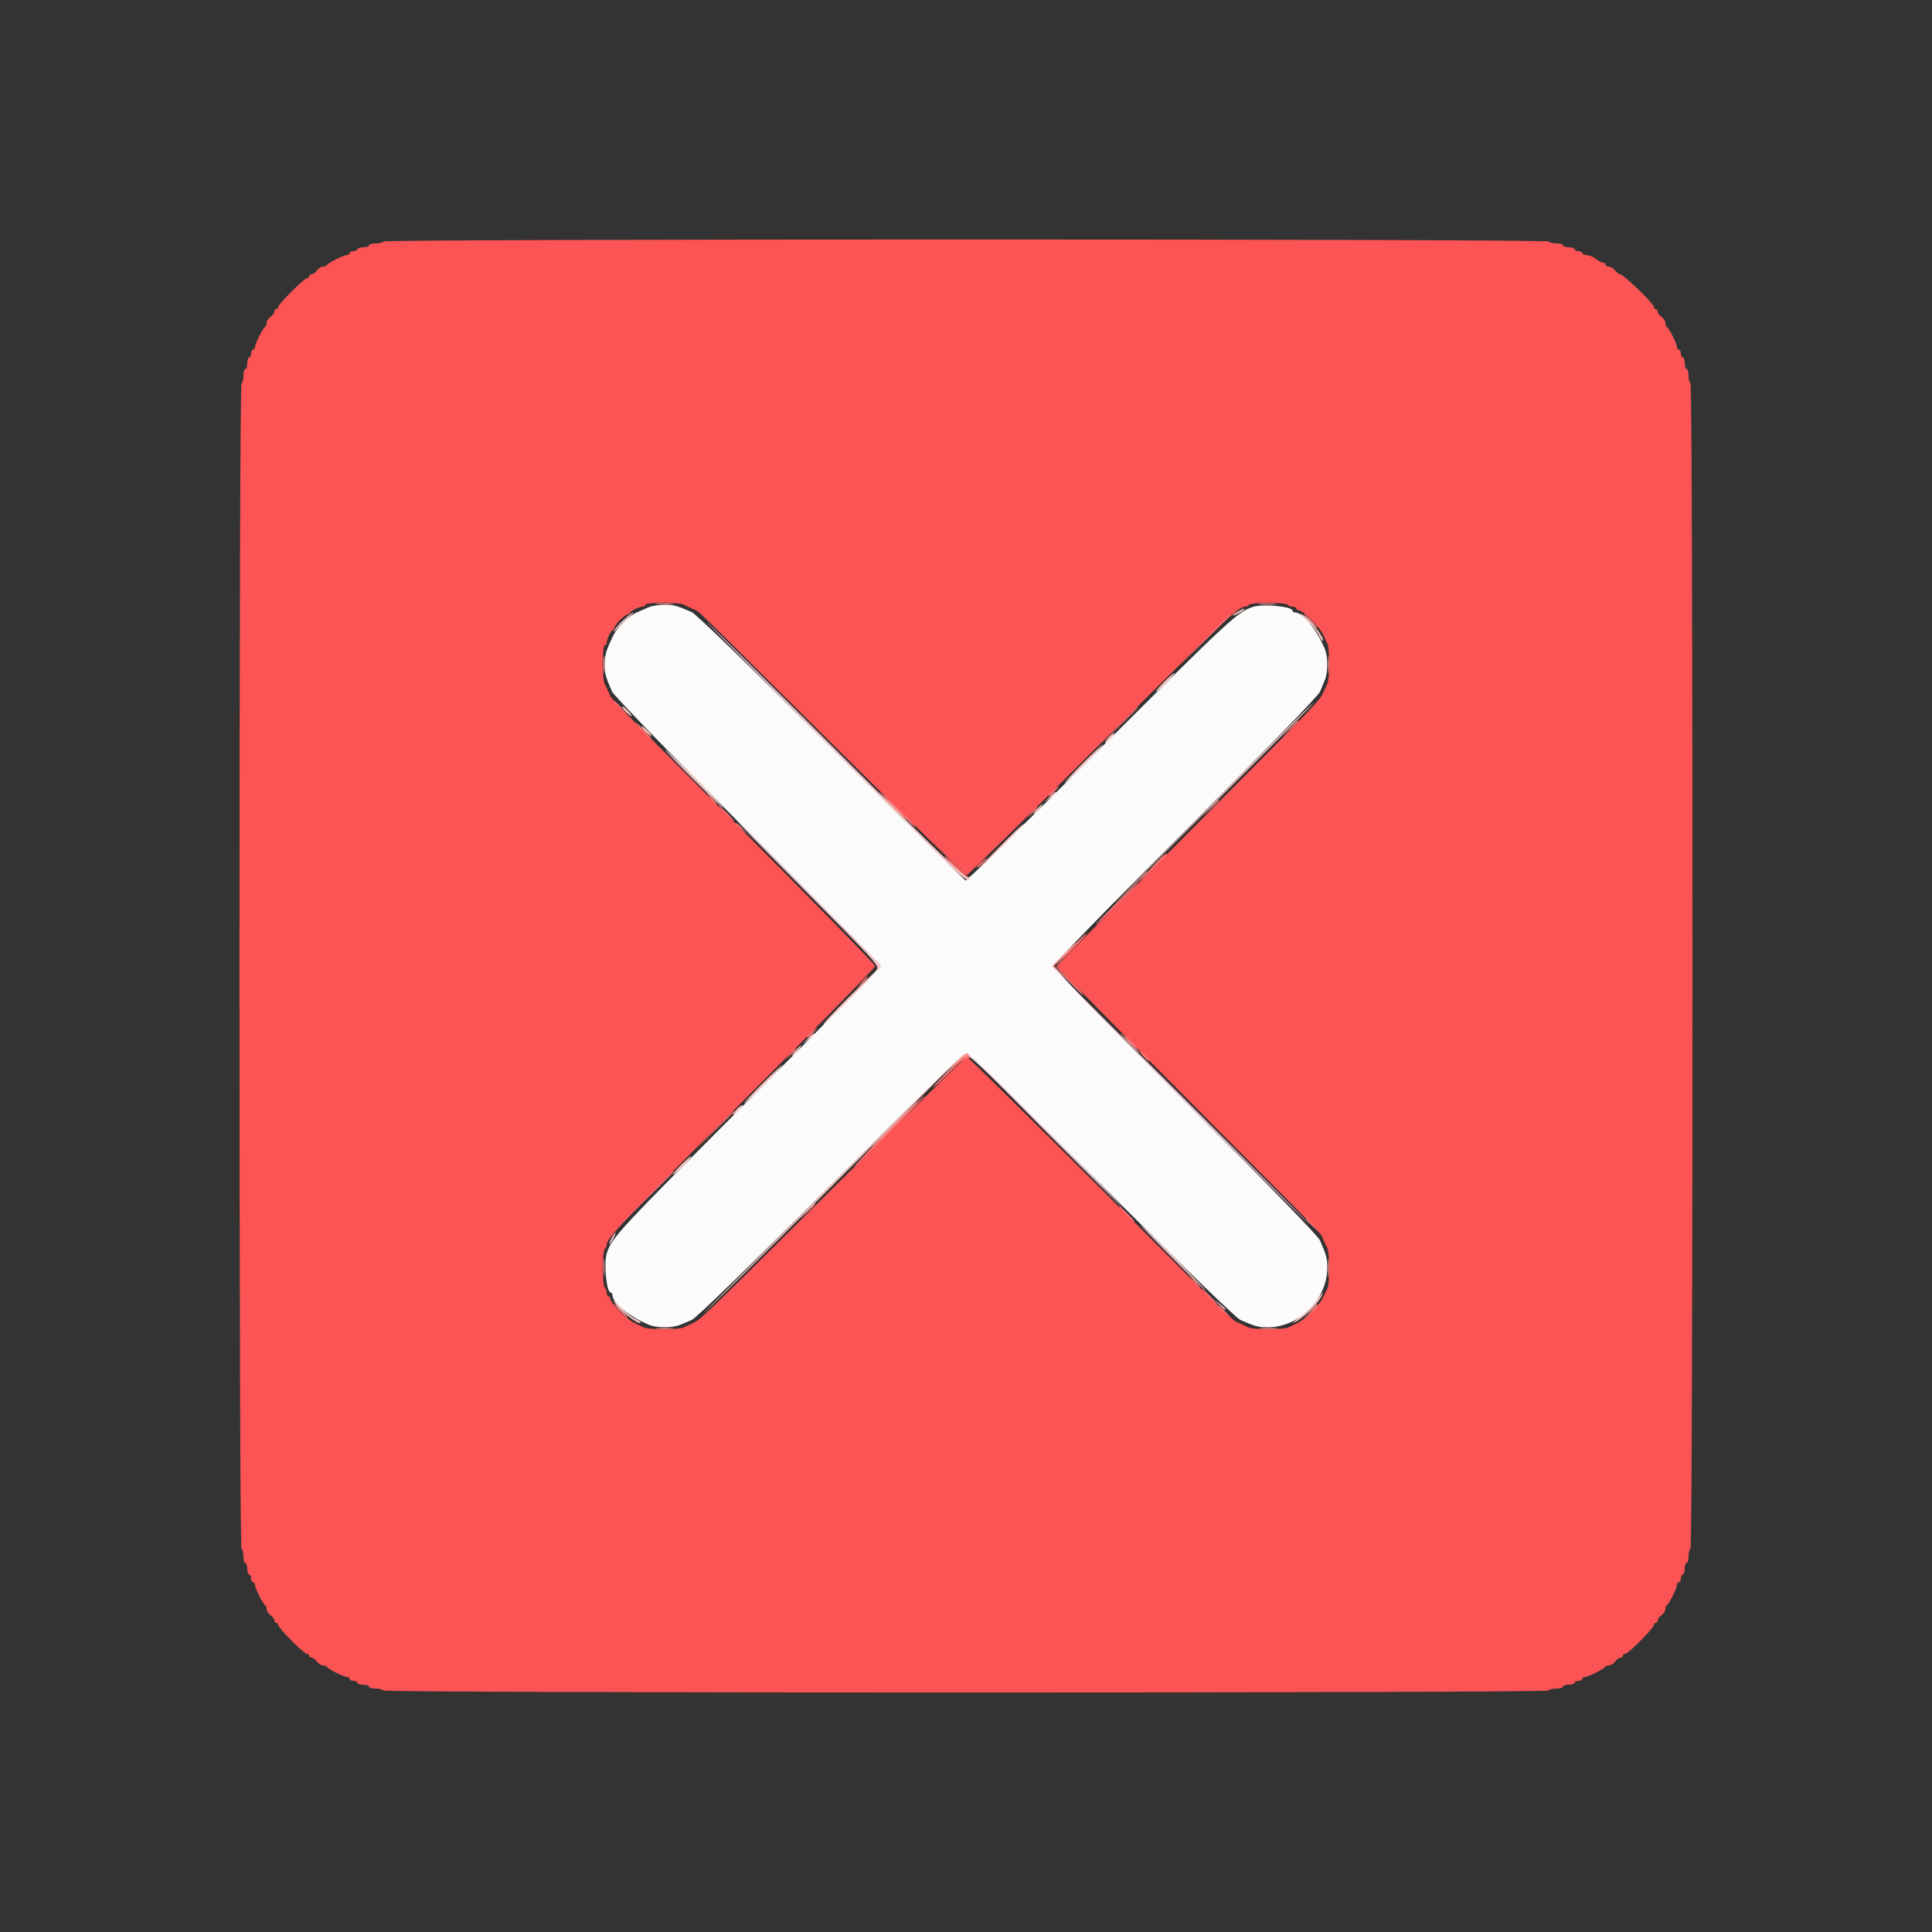 <svg id="svg" version="1.1" xmlns="http://www.w3.org/2000/svg" xmlns:xlink="http://www.w3.org/1999/xlink" width="400" height="400" viewBox="0, 0, 400,400"><rect x="0" y="0" width="400" height="400" fill="#333333" stroke="none"/><g id="svgg"><path id="path0" d="M134.400 125.681 C 133.850 125.916,132.796 126.372,132.059 126.693 C 130.096 127.547,127.863 129.716,126.923 131.681 C 125.444 134.774,125.200 135.612,125.200 137.600 C 125.200 139.476,125.361 140.071,126.705 143.162 C 127.068 143.998,137.906 155.165,154.747 172.057 C 169.844 187.200,182.249 199.748,182.314 199.941 C 182.378 200.135,170.134 212.608,155.105 227.661 C 128.069 254.739,126.675 256.243,125.643 259.436 C 124.964 261.536,125.560 267.600,126.445 267.600 C 126.640 267.600,126.800 267.845,126.800 268.144 C 126.800 269.756,130.500 272.731,134.519 274.349 C 135.963 274.931,139.249 274.928,140.681 274.344 C 141.297 274.093,142.430 273.621,143.200 273.295 C 144.105 272.911,154.255 263.067,171.910 245.451 C 189.910 227.490,199.494 218.200,200.023 218.200 C 200.553 218.200,210.127 227.482,228.114 245.434 C 245.359 262.647,255.915 272.893,256.800 273.278 C 259.939 274.645,260.524 274.800,262.519 274.794 C 269.016 274.775,274.775 269.016,274.794 262.519 C 274.800 260.528,274.656 259.982,273.284 256.800 C 272.900 255.908,262.801 245.498,245.440 228.098 C 227.847 210.465,218.200 200.517,218.200 200.008 C 218.200 199.499,227.850 189.549,245.451 171.910 C 263.067 154.255,272.911 144.105,273.295 143.200 C 273.621 142.430,274.093 141.297,274.344 140.681 C 274.928 139.249,274.931 135.963,274.349 134.519 C 272.731 130.500,269.756 126.800,268.144 126.800 C 267.845 126.800,267.600 126.640,267.600 126.445 C 267.600 125.560,261.536 124.964,259.436 125.643 C 256.232 126.679,254.692 128.107,227.650 155.113 C 212.605 170.139,200.142 182.380,199.954 182.316 C 199.766 182.252,187.234 169.854,172.106 154.763 C 154.671 137.373,144.087 127.104,143.200 126.720 C 140.038 125.348,139.474 125.201,137.481 125.227 C 136.337 125.242,134.950 125.446,134.400 125.681 " stroke="none" fill="#fcfbfb" fill-rule="evenodd"></path><path id="path1" d="M79.400 50.000 C 79.264 50.220,78.533 50.400,77.776 50.400 C 77.019 50.400,76.400 50.580,76.400 50.800 C 76.400 51.020,75.860 51.200,75.200 51.200 C 74.540 51.200,74.000 51.380,74.000 51.600 C 74.000 51.820,73.640 52.000,73.200 52.000 C 72.760 52.000,72.400 52.180,72.400 52.400 C 72.400 52.620,72.147 52.800,71.838 52.800 C 71.172 52.800,67.859 54.468,67.667 54.900 C 67.593 55.065,67.228 55.200,66.855 55.200 C 66.482 55.200,65.917 55.560,65.600 56.000 C 65.283 56.440,64.793 56.800,64.512 56.800 C 64.230 56.800,64.000 56.980,64.000 57.200 C 64.000 57.420,63.801 57.600,63.559 57.600 C 62.983 57.600,57.600 62.983,57.600 63.559 C 57.600 63.801,57.420 64.000,57.200 64.000 C 56.980 64.000,56.800 64.230,56.800 64.512 C 56.800 64.793,56.440 65.283,56.000 65.600 C 55.560 65.917,55.200 66.482,55.200 66.855 C 55.200 67.228,55.065 67.593,54.900 67.667 C 54.468 67.859,52.800 71.172,52.800 71.838 C 52.800 72.147,52.620 72.400,52.400 72.400 C 52.180 72.400,52.000 72.760,52.000 73.200 C 52.000 73.640,51.820 74.000,51.600 74.000 C 51.380 74.000,51.200 74.540,51.200 75.200 C 51.200 75.860,51.020 76.400,50.800 76.400 C 50.580 76.400,50.400 77.019,50.400 77.776 C 50.400 78.533,50.220 79.264,50.000 79.400 C 49.445 79.743,49.445 320.257,50.000 320.600 C 50.220 320.736,50.400 321.467,50.400 322.224 C 50.400 322.981,50.580 323.600,50.800 323.600 C 51.020 323.600,51.200 324.140,51.200 324.800 C 51.200 325.460,51.380 326.000,51.600 326.000 C 51.820 326.000,52.000 326.360,52.000 326.800 C 52.000 327.240,52.180 327.600,52.400 327.600 C 52.620 327.600,52.800 327.853,52.800 328.162 C 52.800 328.828,54.468 332.141,54.900 332.333 C 55.065 332.407,55.200 332.772,55.200 333.145 C 55.200 333.518,55.560 334.083,56.000 334.400 C 56.440 334.717,56.800 335.207,56.800 335.488 C 56.800 335.770,56.980 336.000,57.200 336.000 C 57.420 336.000,57.600 336.194,57.600 336.431 C 57.600 337.038,62.893 342.389,63.500 342.395 C 63.775 342.398,64.000 342.580,64.000 342.800 C 64.000 343.020,64.230 343.200,64.512 343.200 C 64.793 343.200,65.283 343.560,65.600 344.000 C 65.917 344.440,66.482 344.800,66.855 344.800 C 67.228 344.800,67.593 344.935,67.667 345.100 C 67.859 345.532,71.172 347.200,71.838 347.200 C 72.147 347.200,72.400 347.380,72.400 347.600 C 72.400 347.820,72.760 348.000,73.200 348.000 C 73.640 348.000,74.000 348.180,74.000 348.400 C 74.000 348.620,74.540 348.800,75.200 348.800 C 75.860 348.800,76.400 348.980,76.400 349.200 C 76.400 349.420,77.019 349.600,77.776 349.600 C 78.533 349.600,79.264 349.780,79.400 350.000 C 79.743 350.555,320.257 350.555,320.600 350.000 C 320.736 349.780,321.467 349.600,322.224 349.600 C 322.981 349.600,323.600 349.420,323.600 349.200 C 323.600 348.980,324.140 348.800,324.800 348.800 C 325.460 348.800,326.000 348.620,326.000 348.400 C 326.000 348.180,326.360 348.000,326.800 348.000 C 327.240 348.000,327.600 347.820,327.600 347.600 C 327.600 347.380,327.853 347.200,328.162 347.200 C 328.828 347.200,332.141 345.532,332.333 345.100 C 332.407 344.935,332.772 344.800,333.145 344.800 C 333.518 344.800,334.083 344.440,334.400 344.000 C 334.717 343.560,335.207 343.200,335.488 343.200 C 335.770 343.200,336.000 343.020,336.000 342.800 C 336.000 342.580,336.225 342.397,336.500 342.393 C 337.131 342.384,342.400 337.090,342.400 336.464 C 342.400 336.209,342.580 336.000,342.800 336.000 C 343.020 336.000,343.200 335.770,343.200 335.488 C 343.200 335.207,343.560 334.717,344.000 334.400 C 344.440 334.083,344.800 333.518,344.800 333.145 C 344.800 332.772,344.935 332.407,345.100 332.333 C 345.532 332.141,347.200 328.828,347.200 328.162 C 347.200 327.853,347.380 327.600,347.600 327.600 C 347.820 327.600,348.000 327.240,348.000 326.800 C 348.000 326.360,348.180 326.000,348.400 326.000 C 348.620 326.000,348.800 325.460,348.800 324.800 C 348.800 324.140,348.980 323.600,349.200 323.600 C 349.420 323.600,349.600 322.981,349.600 322.224 C 349.600 321.467,349.780 320.736,350.000 320.600 C 350.555 320.257,350.555 79.743,350.000 79.400 C 349.780 79.264,349.600 78.533,349.600 77.776 C 349.600 77.019,349.420 76.400,349.200 76.400 C 348.980 76.400,348.800 75.860,348.800 75.200 C 348.800 74.540,348.620 74.000,348.400 74.000 C 348.180 74.000,348.000 73.640,348.000 73.200 C 348.000 72.760,347.820 72.400,347.600 72.400 C 347.380 72.400,347.200 72.147,347.200 71.838 C 347.200 71.172,345.532 67.859,345.100 67.667 C 344.935 67.593,344.800 67.228,344.800 66.855 C 344.800 66.482,344.440 65.917,344.000 65.600 C 343.560 65.283,343.200 64.793,343.200 64.512 C 343.200 64.230,343.020 64.000,342.800 64.000 C 342.580 64.000,342.400 63.776,342.400 63.503 C 342.400 62.874,336.114 56.800,335.462 56.800 C 335.195 56.800,334.717 56.440,334.400 56.000 C 334.083 55.560,333.503 55.200,333.112 55.200 C 332.720 55.200,332.400 55.020,332.400 54.800 C 332.400 54.580,332.175 54.396,331.900 54.391 C 331.625 54.386,330.950 54.030,330.400 53.600 C 329.850 53.170,328.995 52.814,328.500 52.809 C 328.005 52.804,327.600 52.620,327.600 52.400 C 327.600 52.180,327.240 52.000,326.800 52.000 C 326.360 52.000,326.000 51.820,326.000 51.600 C 326.000 51.380,325.460 51.200,324.800 51.200 C 324.140 51.200,323.600 51.020,323.600 50.800 C 323.600 50.580,322.981 50.400,322.224 50.400 C 321.467 50.400,320.736 50.220,320.600 50.000 C 320.257 49.445,79.743 49.445,79.400 50.000 M141.505 125.153 C 141.887 125.348,142.740 125.753,143.400 126.053 C 144.940 126.755,141.647 123.569,172.594 154.300 C 187.493 169.095,199.884 181.200,200.128 181.200 C 200.373 181.200,212.639 169.142,227.387 154.405 C 252.963 128.845,256.385 125.600,257.755 125.600 C 258.084 125.600,258.464 125.420,258.600 125.200 C 258.736 124.979,260.530 124.800,262.600 124.800 C 264.670 124.800,266.464 124.979,266.600 125.200 C 266.736 125.420,267.197 125.600,267.624 125.600 C 268.051 125.600,268.400 125.780,268.400 126.000 C 268.400 126.220,268.663 126.400,268.984 126.400 C 269.778 126.400,273.270 129.920,273.947 131.402 C 274.247 132.061,274.652 132.913,274.847 133.295 C 275.306 134.197,275.306 140.603,274.847 141.505 C 274.652 141.887,274.247 142.740,273.947 143.400 C 273.159 145.129,273.451 144.826,244.901 173.546 C 230.546 187.986,218.801 199.915,218.801 200.055 C 218.800 200.195,230.905 212.502,245.700 227.404 C 276.486 258.412,273.248 255.065,273.947 256.600 C 274.247 257.260,274.652 258.113,274.847 258.495 C 275.041 258.877,275.200 260.724,275.200 262.600 C 275.200 264.476,275.041 266.323,274.847 266.705 C 274.652 267.087,274.247 267.940,273.947 268.600 C 273.646 269.260,272.590 270.610,271.600 271.600 C 270.610 272.590,269.260 273.646,268.600 273.947 C 267.940 274.247,267.087 274.652,266.705 274.847 C 266.323 275.041,264.476 275.200,262.600 275.200 C 260.724 275.200,258.877 275.041,258.495 274.847 C 258.113 274.652,257.260 274.247,256.600 273.947 C 255.024 273.229,257.956 276.075,227.503 245.700 C 212.670 230.905,200.369 218.802,200.167 218.803 C 199.965 218.805,187.985 230.550,173.545 244.903 C 144.802 273.472,145.126 273.160,143.400 273.947 C 142.740 274.247,141.887 274.652,141.505 274.847 C 141.123 275.041,139.276 275.200,137.400 275.200 C 135.524 275.200,133.677 275.041,133.295 274.847 C 132.913 274.652,132.061 274.247,131.402 273.947 C 129.920 273.270,126.400 269.778,126.400 268.984 C 126.400 268.663,126.220 268.400,126.000 268.400 C 125.780 268.400,125.600 268.051,125.600 267.624 C 125.600 267.197,125.420 266.736,125.200 266.600 C 124.979 266.464,124.800 264.670,124.800 262.600 C 124.800 260.530,124.979 258.736,125.200 258.600 C 125.420 258.464,125.600 258.084,125.600 257.755 C 125.600 256.385,128.845 252.963,154.405 227.387 C 169.142 212.639,181.200 200.327,181.200 200.026 C 181.200 199.724,169.095 187.338,154.300 172.501 C 123.885 142.000,126.769 144.972,126.053 143.400 C 125.753 142.740,125.348 141.887,125.153 141.505 C 124.660 140.535,124.701 133.600,125.200 133.600 C 125.420 133.600,125.600 133.366,125.600 133.080 C 125.600 132.344,126.541 130.407,126.900 130.403 C 127.065 130.401,127.200 130.206,127.200 129.969 C 127.200 129.732,127.726 129.012,128.369 128.369 C 129.012 127.726,129.732 127.200,129.969 127.200 C 130.206 127.200,130.401 127.065,130.403 126.900 C 130.407 126.541,132.344 125.600,133.080 125.600 C 133.366 125.600,133.600 125.420,133.600 125.200 C 133.600 124.701,140.535 124.660,141.505 125.153 " stroke="none" fill="#fc5454" fill-rule="evenodd"></path><path id="path2" d="M249.194 132.700 L 243.800 138.200 249.300 132.806 C 252.325 129.839,254.800 127.364,254.800 127.306 C 254.800 127.019,254.206 127.591,249.194 132.700 M127.200 145.325 C 127.200 145.394,127.785 145.979,128.500 146.625 L 129.800 147.800 128.625 146.500 C 127.530 145.288,127.200 145.016,127.200 145.325 M231.392 150.500 L 227.400 154.600 231.500 150.608 C 233.755 148.412,235.600 146.567,235.600 146.508 C 235.600 146.218,235.101 146.692,231.392 150.500 M132.459 150.711 C 132.965 151.321,133.924 152.252,134.589 152.779 C 135.255 153.306,134.907 152.807,133.815 151.669 C 131.649 149.411,131.007 148.958,132.459 150.711 M217.878 163.813 C 217.260 164.356,216.914 164.800,217.108 164.800 C 217.302 164.800,217.883 164.350,218.400 163.800 C 219.595 162.528,219.331 162.534,217.878 163.813 M147.234 165.447 C 147.765 166.133,148.280 166.623,148.379 166.535 C 148.477 166.447,148.043 165.886,147.413 165.288 L 146.269 164.200 147.234 165.447 M185.212 167.080 C 188.425 170.408,189.260 171.200,189.552 171.200 C 189.679 171.200,188.260 169.670,186.400 167.800 C 184.540 165.930,182.929 164.400,182.820 164.400 C 182.712 164.400,183.788 165.606,185.212 167.080 M150.200 168.400 C 151.059 169.280,151.852 170.000,151.962 170.000 C 152.072 170.000,151.459 169.280,150.600 168.400 C 149.741 167.520,148.948 166.800,148.838 166.800 C 148.728 166.800,149.341 167.520,150.200 168.400 M213.634 168.153 L 212.669 169.400 213.813 168.312 C 214.443 167.714,214.877 167.153,214.779 167.065 C 214.680 166.977,214.165 167.467,213.634 168.153 M152.033 170.500 C 152.125 170.555,152.740 171.050,153.400 171.600 L 154.600 172.600 153.630 171.500 C 153.097 170.895,152.482 170.400,152.264 170.400 C 152.045 170.400,151.942 170.445,152.033 170.500 M238.600 179.444 C 235.312 182.995,235.335 183.070,238.711 179.811 C 240.300 178.277,241.600 176.972,241.600 176.911 C 241.600 176.428,240.647 177.232,238.600 179.444 M195.600 177.316 C 195.600 177.768,199.631 181.600,200.107 181.600 C 200.342 181.600,200.454 181.555,200.357 181.500 C 200.261 181.445,199.151 180.416,197.891 179.214 C 196.631 178.011,195.600 177.157,195.600 177.316 M203.078 178.613 C 202.460 179.156,202.114 179.600,202.308 179.600 C 202.502 179.600,203.083 179.150,203.600 178.600 C 204.795 177.328,204.531 177.334,203.078 178.613 M231.076 187.050 C 228.697 189.379,226.816 191.350,226.896 191.429 C 226.975 191.508,229.008 189.599,231.413 187.187 C 233.818 184.774,235.699 182.803,235.593 182.807 C 235.487 182.811,233.454 184.720,231.076 187.050 M221.600 196.476 C 219.950 198.248,218.600 199.840,218.600 200.014 C 218.600 200.431,223.878 206.000,224.273 206.000 C 224.442 206.000,223.239 204.650,221.599 202.999 L 218.619 199.999 222.001 196.599 C 223.861 194.730,225.206 193.212,224.991 193.227 C 224.776 193.242,223.250 194.704,221.600 196.476 M178.434 203.353 L 177.469 204.600 178.613 203.512 C 179.243 202.914,179.677 202.353,179.579 202.265 C 179.480 202.177,178.965 202.667,178.434 203.353 M167.878 213.813 C 167.260 214.356,166.914 214.800,167.108 214.800 C 167.302 214.800,167.883 214.350,168.400 213.800 C 169.595 212.528,169.331 212.534,167.878 213.813 M234.000 215.800 C 234.746 216.570,235.447 217.200,235.557 217.200 C 235.667 217.200,235.146 216.570,234.400 215.800 C 233.654 215.030,232.953 214.400,232.843 214.400 C 232.733 214.400,233.254 215.030,234.000 215.800 M163.634 218.153 L 162.669 219.400 163.813 218.312 C 164.443 217.714,164.877 217.153,164.779 217.065 C 164.680 216.977,164.165 217.467,163.634 218.153 M236.000 217.712 C 236.000 217.850,236.450 218.414,237.000 218.964 C 237.550 219.514,238.000 219.823,238.000 219.652 C 238.000 219.480,237.550 218.917,237.000 218.400 C 236.450 217.883,236.000 217.574,236.000 217.712 M196.500 221.601 C 194.685 223.350,193.200 224.915,193.200 225.081 C 193.200 225.247,194.696 223.894,196.525 222.075 C 199.097 219.516,200.025 218.825,200.625 219.021 C 201.258 219.229,201.290 219.196,200.800 218.844 C 199.945 218.229,200.112 218.122,196.500 221.601 M183.889 234.119 C 179.978 238.075,176.836 241.370,176.908 241.441 C 176.979 241.512,180.357 238.247,184.415 234.185 C 188.472 230.123,191.614 226.828,191.396 226.863 C 191.178 226.898,187.800 230.163,183.889 234.119 M147.792 234.100 L 143.800 238.200 147.900 234.208 C 150.155 232.012,152.000 230.167,152.000 230.108 C 152.000 229.818,151.501 230.292,147.792 234.100 M133.195 248.700 L 127.000 255.000 133.300 248.805 C 136.765 245.398,139.600 242.563,139.600 242.505 C 139.600 242.219,138.951 242.847,133.195 248.700 M232.459 250.711 C 232.965 251.321,233.924 252.252,234.589 252.779 C 235.255 253.306,234.907 252.807,233.815 251.669 C 231.649 249.411,231.007 248.958,232.459 250.711 M270.400 252.258 C 270.400 252.474,270.985 253.179,271.700 253.825 L 273.000 255.000 271.800 253.602 C 271.140 252.833,270.555 252.128,270.500 252.035 C 270.445 251.943,270.400 252.043,270.400 252.258 M247.234 265.447 C 247.765 266.133,248.280 266.623,248.379 266.535 C 248.477 266.447,248.043 265.886,247.413 265.288 L 246.269 264.200 247.234 265.447 M250.200 268.400 C 251.059 269.280,251.852 270.000,251.962 270.000 C 252.072 270.000,251.459 269.280,250.600 268.400 C 249.741 267.520,248.948 266.800,248.838 266.800 C 248.728 266.800,249.341 267.520,250.200 268.400 M252.035 270.500 C 252.128 270.555,252.833 271.140,253.602 271.800 L 255.000 273.000 253.825 271.700 C 253.179 270.985,252.474 270.400,252.258 270.400 C 252.043 270.400,251.943 270.445,252.035 270.500 M271.375 271.700 L 270.200 273.000 271.500 271.825 C 272.712 270.730,272.984 270.400,272.675 270.400 C 272.606 270.400,272.021 270.985,271.375 271.700 " stroke="none" fill="#fc7878" fill-rule="evenodd"></path><path id="path3" d="M136.100 125.091 C 136.925 125.178,138.275 125.178,139.100 125.091 C 139.925 125.005,139.250 124.934,137.600 124.934 C 135.950 124.934,135.275 125.005,136.100 125.091 M260.900 125.091 C 261.725 125.178,263.075 125.178,263.900 125.091 C 264.725 125.005,264.050 124.934,262.400 124.934 C 260.750 124.934,260.075 125.005,260.900 125.091 M271.200 128.600 C 271.946 129.370,272.647 130.000,272.757 130.000 C 272.867 130.000,272.346 129.370,271.600 128.600 C 270.854 127.830,270.153 127.200,270.043 127.200 C 269.933 127.200,270.454 127.830,271.200 128.600 M124.934 137.600 C 124.934 139.250,125.005 139.925,125.091 139.100 C 125.178 138.275,125.178 136.925,125.091 136.100 C 125.005 135.275,124.934 135.950,124.934 137.600 M274.934 137.600 C 274.934 139.250,275.005 139.925,275.091 139.100 C 275.178 138.275,275.178 136.925,275.091 136.100 C 275.005 135.275,274.934 135.950,274.934 137.600 M266.981 150.900 L 265.400 152.600 267.100 151.019 C 268.681 149.548,268.984 149.200,268.681 149.200 C 268.616 149.200,267.851 149.965,266.981 150.900 M184.600 166.800 C 186.128 168.340,187.469 169.600,187.579 169.600 C 187.689 169.600,186.528 168.340,185.000 166.800 C 183.472 165.260,182.131 164.000,182.021 164.000 C 181.911 164.000,183.072 165.260,184.600 166.800 M250.581 167.300 L 249.000 169.000 250.700 167.419 C 252.281 165.948,252.584 165.600,252.281 165.600 C 252.216 165.600,251.451 166.365,250.581 167.300 M233.792 184.100 L 230.200 187.800 233.900 184.208 C 237.336 180.872,237.782 180.400,237.492 180.400 C 237.432 180.400,235.767 182.065,233.792 184.100 M220.197 197.603 L 217.818 200.007 219.603 201.703 L 221.387 203.400 219.809 201.697 L 218.231 199.994 220.603 197.597 C 221.908 196.279,222.885 195.200,222.775 195.200 C 222.665 195.200,221.505 196.282,220.197 197.603 M233.800 216.000 C 234.883 217.100,235.860 218.000,235.970 218.000 C 236.080 218.000,235.283 217.100,234.200 216.000 C 233.117 214.900,232.140 214.000,232.030 214.000 C 231.920 214.000,232.717 214.900,233.800 216.000 M197.387 220.500 L 195.000 223.000 197.460 220.652 C 199.050 219.135,200.098 218.413,200.422 218.614 C 200.747 218.814,200.823 218.761,200.638 218.462 C 200.171 217.706,199.884 217.886,197.387 220.500 M185.000 232.800 C 182.367 235.440,180.303 237.600,180.413 237.600 C 180.523 237.600,182.767 235.440,185.400 232.800 C 188.033 230.160,190.097 228.000,189.987 228.000 C 189.877 228.000,187.633 230.160,185.000 232.800 M166.981 250.900 L 165.400 252.600 167.100 251.019 C 168.681 249.548,168.984 249.200,168.681 249.200 C 168.616 249.200,167.851 249.965,166.981 250.900 M124.934 262.400 C 124.934 264.050,125.005 264.725,125.091 263.900 C 125.178 263.075,125.178 261.725,125.091 260.900 C 125.005 260.075,124.934 260.750,124.934 262.400 M274.937 262.600 C 274.939 264.360,275.009 265.030,275.093 264.089 C 275.178 263.149,275.177 261.709,275.091 260.889 C 275.005 260.070,274.936 260.840,274.937 262.600 M128.400 271.400 C 129.146 272.170,129.847 272.800,129.957 272.800 C 130.067 272.800,129.546 272.170,128.800 271.400 C 128.054 270.630,127.353 270.000,127.243 270.000 C 127.133 270.000,127.654 270.630,128.400 271.400 M271.178 271.500 L 269.800 273.000 271.300 271.622 C 272.696 270.338,272.984 270.000,272.678 270.000 C 272.612 270.000,271.937 270.675,271.178 271.500 M136.100 275.091 C 136.925 275.178,138.275 275.178,139.100 275.091 C 139.925 275.005,139.250 274.934,137.600 274.934 C 135.950 274.934,135.275 275.005,136.100 275.091 M261.111 275.093 C 262.051 275.178,263.491 275.177,264.311 275.091 C 265.130 275.005,264.360 274.936,262.600 274.937 C 260.840 274.939,260.170 275.009,261.111 275.093 " stroke="none" fill="#fc9494" fill-rule="evenodd"></path><path id="path4" d="M256.300 126.629 C 254.805 127.440,254.896 127.778,256.400 127.000 C 257.060 126.659,257.600 126.294,257.600 126.190 C 257.600 125.932,257.557 125.947,256.300 126.629 M129.180 128.266 C 128.288 129.072,127.373 130.107,127.147 130.566 C 126.920 131.024,127.207 130.822,127.784 130.116 C 128.361 129.410,129.410 128.377,130.116 127.821 C 130.822 127.264,131.266 126.807,131.101 126.804 C 130.937 126.802,130.072 127.459,129.180 128.266 M270.449 128.334 C 271.467 129.239,272.607 130.628,272.984 131.422 C 273.360 132.216,273.758 132.776,273.867 132.667 C 274.385 132.149,271.031 127.955,269.434 127.124 C 268.976 126.885,269.432 127.429,270.449 128.334 M172.852 155.500 C 201.859 184.448,200.035 182.739,200.840 181.713 C 201.354 181.058,201.341 181.047,200.673 181.572 C 200.003 182.098,197.852 180.050,173.272 155.472 C 158.601 140.802,146.485 128.800,146.347 128.800 C 146.209 128.800,158.136 140.815,172.852 155.500 M240.991 141.209 C 239.912 142.304,239.163 143.200,239.326 143.200 C 239.730 143.200,243.318 139.584,243.114 139.381 C 243.025 139.292,242.069 140.114,240.991 141.209 M265.096 152.200 C 261.409 155.940,249.259 168.180,238.097 179.400 C 226.184 191.374,229.029 188.613,244.984 172.716 C 259.934 157.821,272.084 145.581,271.983 145.516 C 271.882 145.452,268.783 148.460,265.096 152.200 M128.800 146.312 C 128.800 146.504,129.250 147.083,129.800 147.600 C 130.350 148.117,130.800 148.410,130.800 148.252 C 130.800 148.093,130.350 147.514,129.800 146.964 C 129.250 146.414,128.800 146.120,128.800 146.312 M132.800 150.356 C 132.800 150.735,134.755 152.599,134.911 152.368 C 134.974 152.276,134.524 151.716,133.912 151.126 C 133.301 150.535,132.800 150.188,132.800 150.356 M229.668 152.527 C 228.435 153.840,228.587 154.249,229.842 152.994 C 230.416 152.421,230.806 151.873,230.711 151.777 C 230.615 151.682,230.146 152.019,229.668 152.527 M224.187 158.013 C 222.002 160.206,220.349 162.000,220.513 162.000 C 220.911 162.000,228.515 154.382,228.316 154.182 C 228.230 154.096,226.372 155.820,224.187 158.013 M143.400 161.200 C 148.856 166.665,151.238 168.853,148.770 166.131 C 146.428 163.549,137.980 155.200,137.709 155.200 C 137.545 155.200,140.106 157.900,143.400 161.200 M217.170 165.100 L 216.200 166.200 217.400 165.200 C 218.060 164.650,218.675 164.155,218.767 164.100 C 218.858 164.045,218.755 164.000,218.536 164.000 C 218.318 164.000,217.703 164.495,217.170 165.100 M214.801 167.398 C 214.286 167.948,213.939 168.464,214.032 168.546 C 214.124 168.628,214.619 168.178,215.130 167.547 C 216.276 166.135,216.074 166.044,214.801 167.398 M166.771 184.488 C 180.917 198.714,182.097 200.004,181.571 200.673 C 181.047 201.341,181.058 201.354,181.713 200.840 C 182.106 200.532,182.376 200.128,182.313 199.942 C 182.184 199.558,154.301 171.525,152.545 170.015 C 151.915 169.473,158.317 175.986,166.771 184.488 M206.580 175.701 C 203.731 178.601,201.926 180.530,202.570 179.987 C 204.585 178.286,212.079 170.746,211.916 170.583 C 211.831 170.497,209.430 172.801,206.580 175.701 M218.016 200.484 C 218.427 201.118,271.200 253.863,271.200 253.640 C 271.200 253.507,259.192 241.428,244.516 226.799 C 229.840 212.169,217.915 200.328,218.016 200.484 M175.400 206.800 C 172.546 209.660,170.346 212.000,170.510 212.000 C 170.783 212.000,177.663 205.214,179.970 202.670 C 182.327 200.070,180.171 202.018,175.400 206.800 M167.170 215.100 L 166.200 216.200 167.400 215.200 C 168.060 214.650,168.675 214.155,168.767 214.100 C 168.858 214.045,168.755 214.000,168.536 214.000 C 168.318 214.000,167.703 214.495,167.170 215.100 M164.801 217.398 C 164.286 217.948,163.939 218.464,164.032 218.546 C 164.124 218.628,164.619 218.178,165.130 217.547 C 166.276 216.135,166.074 216.044,164.801 217.398 M172.384 245.002 C 157.526 259.851,145.466 272.000,145.586 272.000 C 145.705 272.000,157.951 259.850,172.800 245.000 C 187.649 230.150,199.708 218.001,199.599 218.002 C 199.489 218.003,187.243 230.153,172.384 245.002 M216.198 233.916 C 224.997 242.762,232.273 250.000,232.368 250.000 C 232.688 250.000,201.381 218.592,200.486 218.016 C 200.329 217.914,207.399 225.069,216.198 233.916 M157.787 224.413 C 155.602 226.606,153.949 228.400,154.113 228.400 C 154.511 228.400,162.115 220.782,161.916 220.582 C 161.830 220.496,159.972 222.220,157.787 224.413 M152.400 229.800 C 151.883 230.350,151.590 230.800,151.748 230.800 C 151.907 230.800,152.486 230.350,153.036 229.800 C 153.586 229.250,153.880 228.800,153.688 228.800 C 153.496 228.800,152.917 229.250,152.400 229.800 M140.991 241.209 C 139.912 242.304,139.163 243.200,139.326 243.200 C 139.730 243.200,143.318 239.584,143.114 239.381 C 143.025 239.292,142.069 240.114,140.991 241.209 M242.196 259.914 C 246.154 263.921,249.470 267.200,249.566 267.200 C 249.964 267.200,238.807 255.904,236.146 253.614 C 235.516 253.071,238.238 255.906,242.196 259.914 M126.600 256.400 C 126.259 257.060,126.069 257.600,126.179 257.600 C 126.289 257.600,126.659 257.060,127.000 256.400 C 127.341 255.740,127.531 255.200,127.421 255.200 C 127.311 255.200,126.941 255.740,126.600 256.400 M272.526 269.342 C 271.850 270.301,270.601 271.596,269.749 272.220 C 267.651 273.759,267.212 274.195,268.358 273.604 C 269.760 272.881,272.490 270.259,273.323 268.835 C 274.364 267.056,273.954 267.316,272.526 269.342 M127.124 269.434 C 127.955 271.031,132.149 274.385,132.667 273.867 C 132.776 273.758,132.216 273.360,131.422 272.984 C 130.628 272.607,129.239 271.467,128.334 270.449 C 127.429 269.432,126.885 268.976,127.124 269.434 M252.488 270.213 C 253.086 270.843,253.647 271.277,253.735 271.179 C 253.823 271.080,253.333 270.565,252.647 270.034 L 251.400 269.069 252.488 270.213 " stroke="none" fill="#fcc4c4" fill-rule="evenodd"></path></g></svg>
